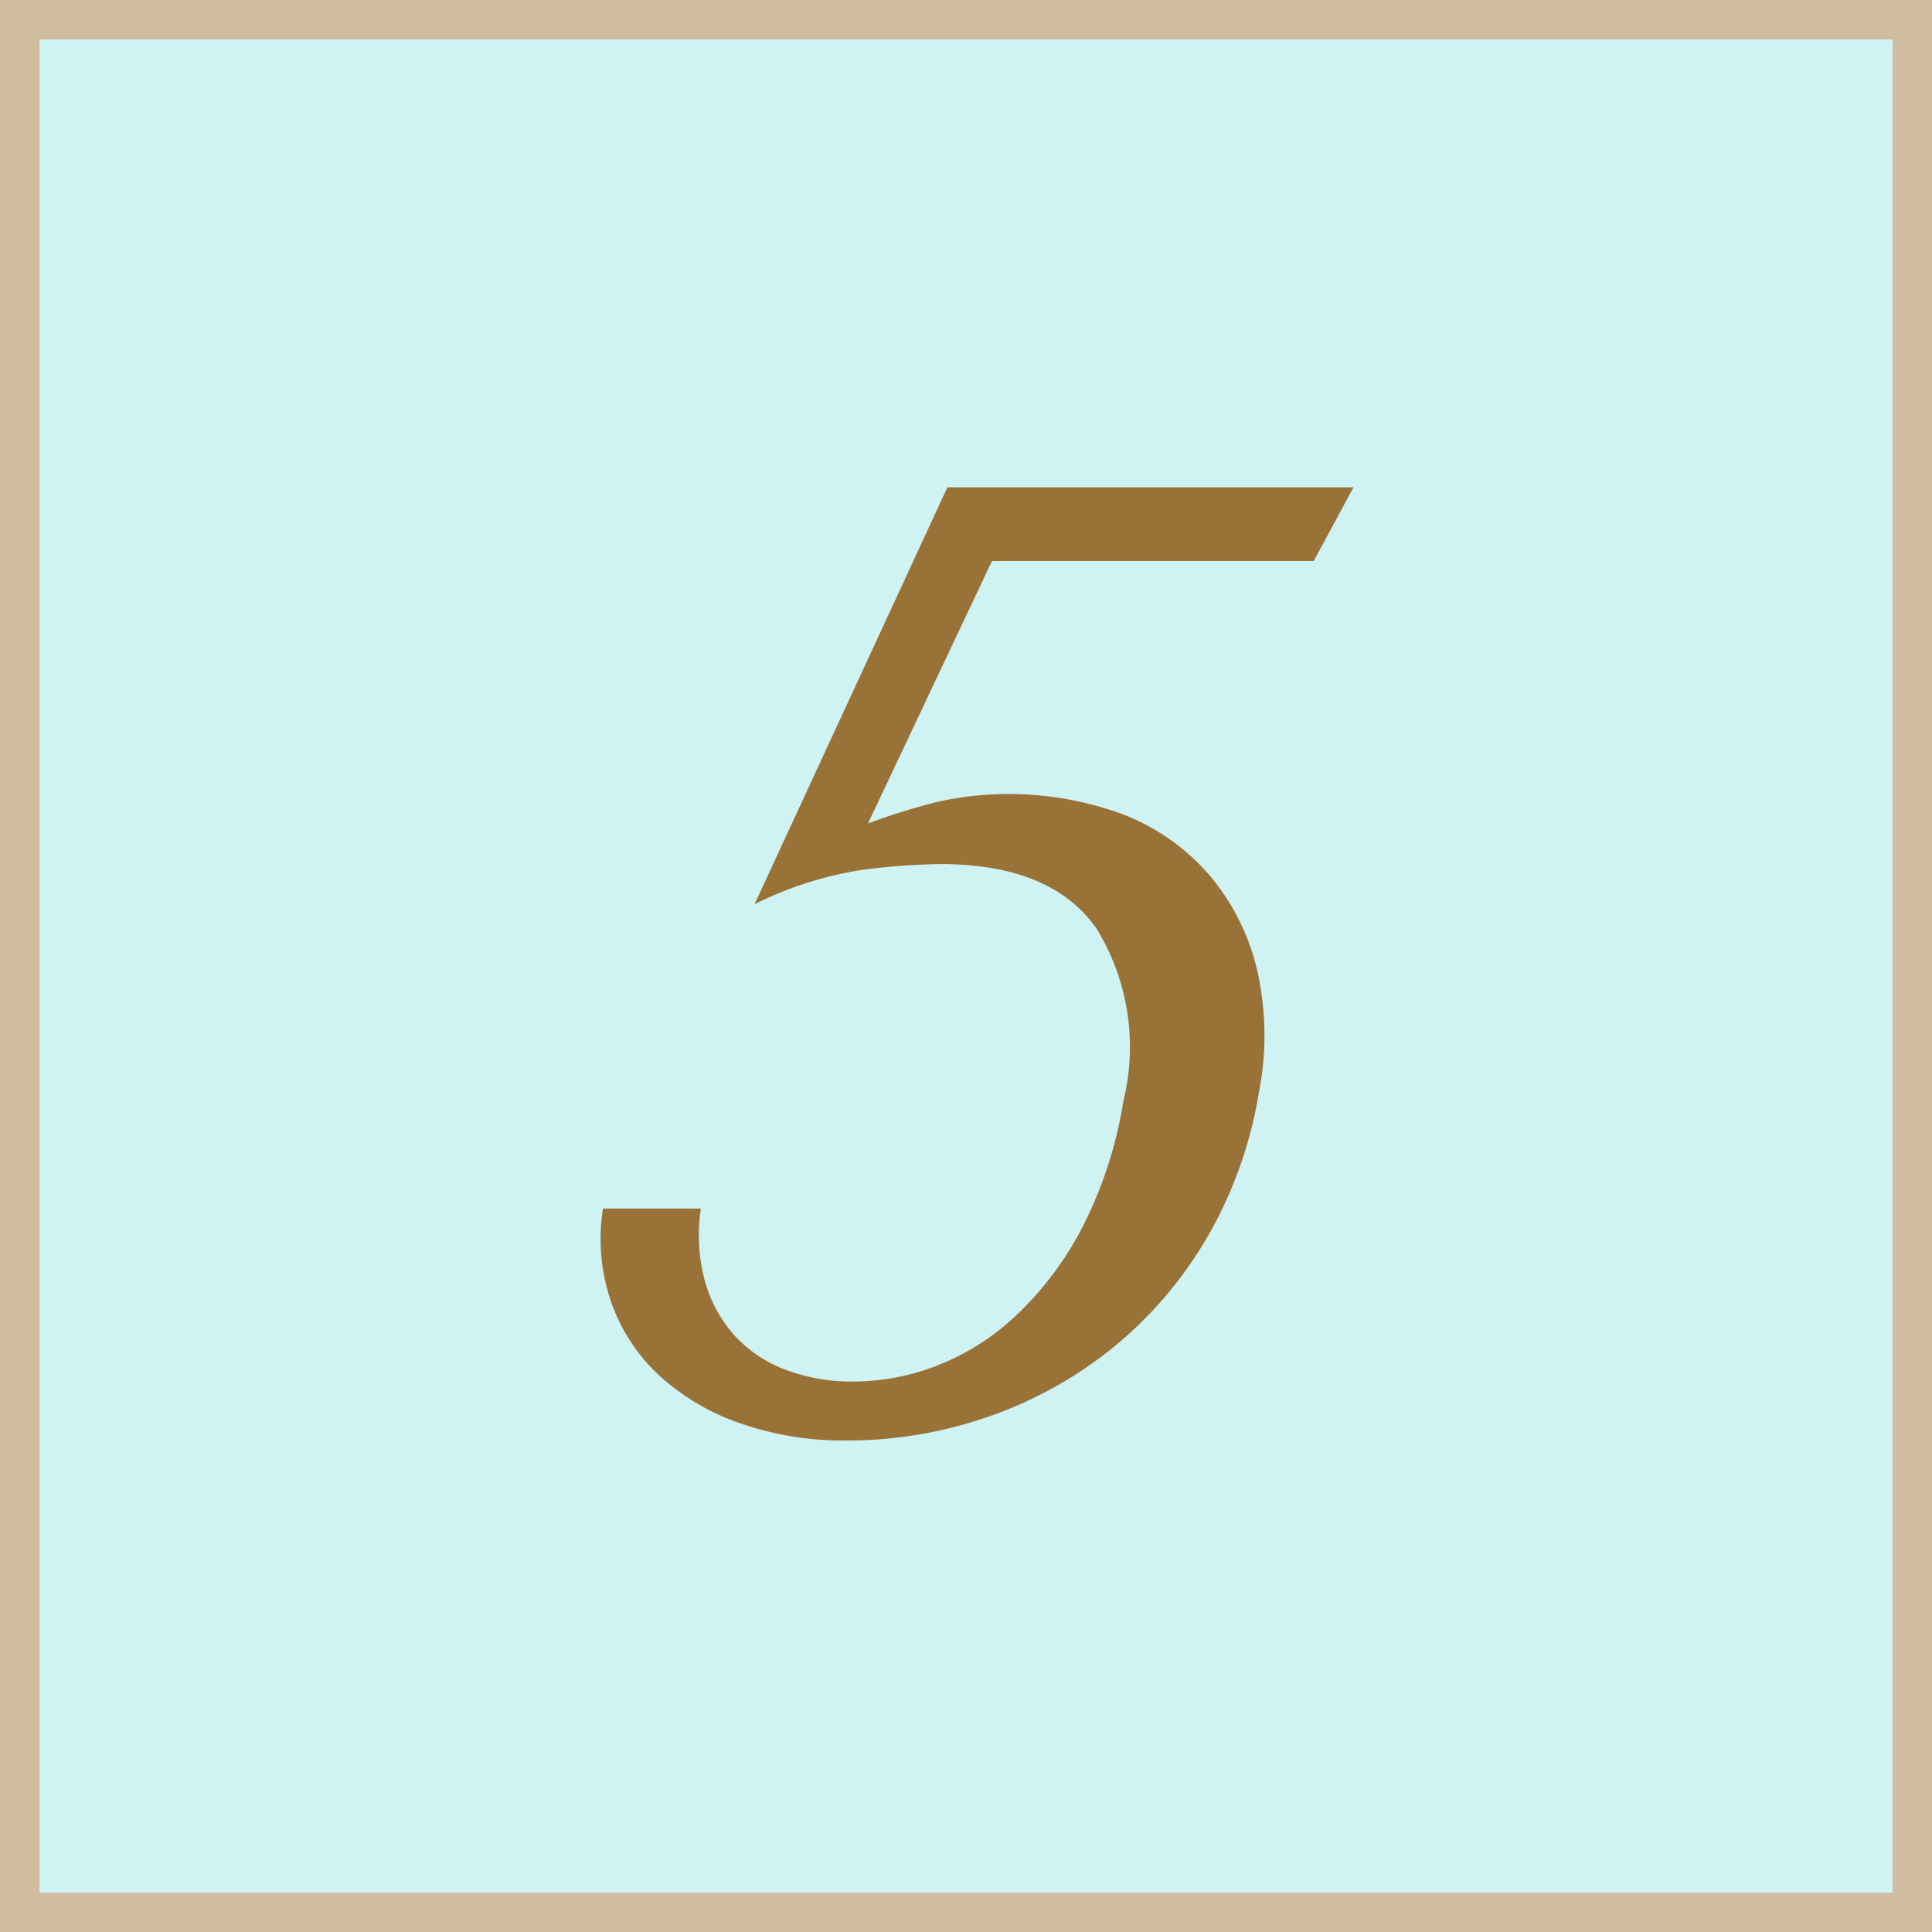 <svg id="_5.svg" data-name="5.svg" xmlns="http://www.w3.org/2000/svg" width="49" height="49" viewBox="0 0 49 49">
  <rect x="0" y="0" width="49" height="49" fill="#333333" stroke="none"/>
  <defs>
    <style>
      .cls-1 {
        fill: #cff2f2;
        stroke: #d0bc9e;
        stroke-width: 1px;
      }

      .cls-2 {
        fill: #997238;
        fill-rule: evenodd;
      }
    </style>
  </defs>
  <rect class="cls-1" x="0.5" y="0.5" width="48" height="48"/>
  <path class="cls-2" d="M524.658,78.73h8.16l1.01-1.87h-10.3l-4.891,10.574a9.207,9.207,0,0,1,2.808-.884,18.2,18.2,0,0,1,1.894-.136q2.856,0,3.99,1.666a5.742,5.742,0,0,1,.661,4.352,10.676,10.676,0,0,1-1.066,3.247,8.352,8.352,0,0,1-1.681,2.21,6.171,6.171,0,0,1-2.008,1.258,5.852,5.852,0,0,1-2.041.391,4.729,4.729,0,0,1-1.878-.34,3.322,3.322,0,0,1-1.28-.935,3.482,3.482,0,0,1-.689-1.394,4.47,4.47,0,0,1-.071-1.717h-2.482a4.875,4.875,0,0,0,.187,2.312,4.6,4.6,0,0,0,1.184,1.87,5.853,5.853,0,0,0,2.042,1.241,7.932,7.932,0,0,0,2.792.459,10.82,10.82,0,0,0,3.556-.6,10.417,10.417,0,0,0,3.124-1.717,10.284,10.284,0,0,0,2.39-2.754,10.79,10.79,0,0,0,1.357-3.74,7.49,7.49,0,0,0-.044-3.128,5.773,5.773,0,0,0-1.209-2.4,5.544,5.544,0,0,0-2.162-1.53,8.372,8.372,0,0,0-4.683-.34,15.821,15.821,0,0,0-1.815.561Z" transform="translate(-499.5 -64.5)"/>
</svg>
